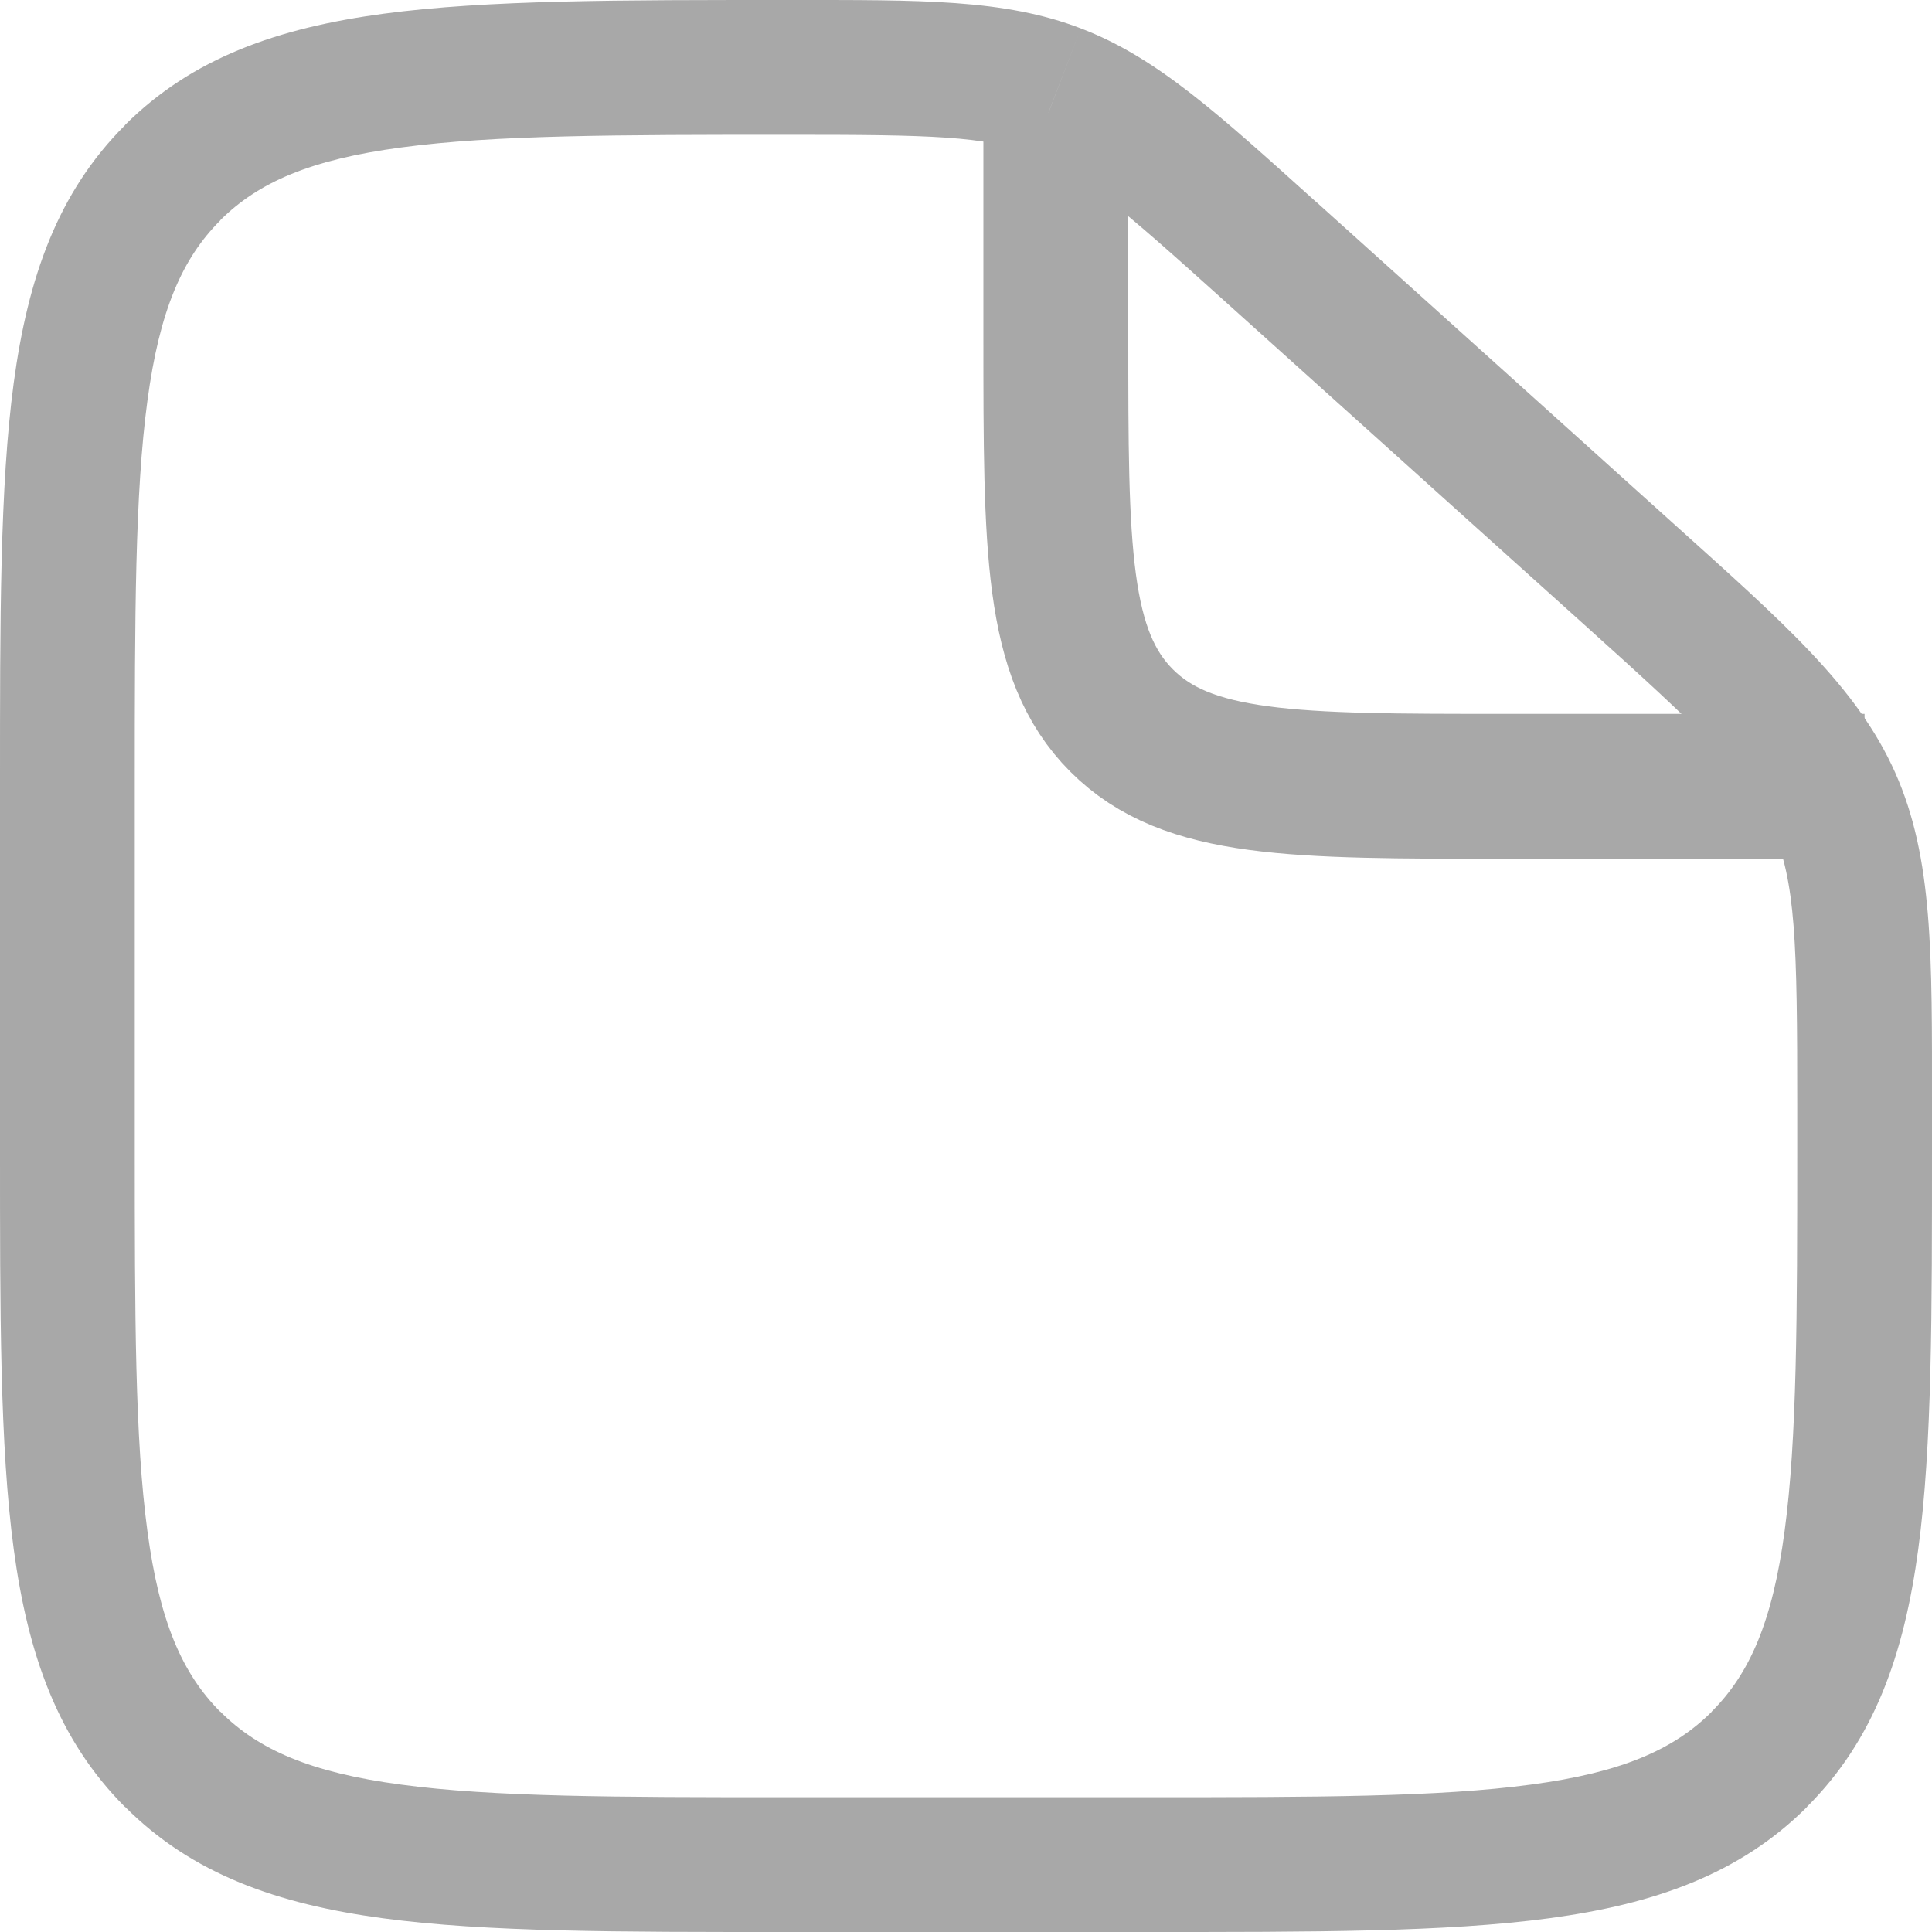 <svg width="20" height="20" viewBox="0 0 20 20" fill="none" xmlns="http://www.w3.org/2000/svg">
<mask id="path-1-inside-1_1239_11339" fill="white">
</mask>
<path d="M11.86 18.605H8.14V20H11.86V18.605ZM1.395 11.861V8.14H1.17747e-06V11.861H1.395ZM18.605 11.454V11.861H20V11.454H18.605ZM12.689 3.127L16.372 6.441L17.305 5.403L13.623 2.088L12.689 3.127ZM20 11.454C20 9.883 20.014 8.887 19.619 7.998L18.343 8.567C18.591 9.123 18.605 9.76 18.605 11.454H20ZM16.372 6.441C17.631 7.574 18.096 8.011 18.343 8.567L19.619 7.998C19.222 7.108 18.473 6.454 17.305 5.403L16.372 6.441ZM8.167 1.395C9.639 1.395 10.194 1.407 10.688 1.596L11.189 0.294C10.396 -0.011 9.533 5.18933e-05 8.167 5.18933e-05V1.395ZM13.623 2.089C12.613 1.181 11.981 0.597 11.189 0.294L10.689 1.596C11.184 1.786 11.601 2.147 12.689 3.127L13.623 2.089ZM8.14 18.605C6.366 18.605 5.106 18.603 4.149 18.474C3.214 18.349 2.674 18.113 2.281 17.719L1.295 18.705C1.991 19.403 2.873 19.711 3.964 19.858C5.033 20.002 6.406 20 8.14 20V18.605ZM1.17747e-06 11.861C1.17747e-06 13.594 -0.002 14.966 0.142 16.036C0.289 17.127 0.598 18.009 1.294 18.706L2.28 17.72C1.887 17.326 1.651 16.786 1.526 15.85C1.397 14.895 1.395 13.634 1.395 11.861H1.17747e-06ZM11.86 20C13.594 20 14.966 20.002 16.036 19.858C17.127 19.711 18.009 19.402 18.706 18.706L17.72 17.72C17.326 18.113 16.786 18.349 15.85 18.474C14.895 18.603 13.634 18.605 11.86 18.605V20ZM18.605 11.861C18.605 13.634 18.603 14.895 18.474 15.851C18.349 16.786 18.113 17.326 17.719 17.719L18.705 18.705C19.403 18.009 19.711 17.127 19.858 16.036C20.002 14.966 20 13.594 20 11.861H18.605ZM1.395 8.14C1.395 6.366 1.397 5.106 1.526 4.149C1.651 3.214 1.887 2.674 2.281 2.281L1.295 1.295C0.597 1.991 0.289 2.874 0.142 3.964C-0.002 5.034 1.17747e-06 6.406 1.17747e-06 8.14H1.395ZM8.167 5.18933e-05C6.423 5.18933e-05 5.046 -0.002 3.971 0.142C2.876 0.289 1.991 0.598 1.294 1.294L2.28 2.28C2.674 1.887 3.215 1.651 4.156 1.526C5.117 1.397 6.384 1.395 8.167 1.395V5.18933e-05Z" fill="#A8A8A8"/>
<path d="M16.372 6.441L15.814 5.94L16.929 6.943L16.372 6.441ZM18.343 8.567L18.038 7.881L18.648 9.252L18.343 8.567ZM12.599 2.106L12.132 2.624L13.246 3.629L13.713 3.111L12.599 2.106ZM16.282 5.421L15.815 5.939L16.929 6.943L17.396 6.425L16.282 5.421ZM18.675 7.598L18.038 7.881L18.648 9.252L19.285 8.968L18.675 7.598ZM2.318 18.742L2.811 18.249L1.751 17.189L1.258 17.682L2.318 18.742ZM18.742 17.682L18.249 17.189L17.189 18.249L17.682 18.742L18.742 17.682ZM7.39 18.605V20H8.89V18.605H7.39ZM12.61 20V18.605H11.11V20H12.61ZM1.395 7.39H1.17747e-06V8.89H1.395V7.39ZM1.17747e-06 12.611H1.395V11.111H1.17747e-06V12.611ZM18.605 12.611H20V11.111H18.605V12.611ZM20 10.704H18.605V12.204H20V10.704ZM16.93 6.942L17.863 5.904L16.747 4.901L15.814 5.94L16.93 6.942ZM19.313 7.313L18.038 7.881L18.648 9.252L19.924 8.683L19.313 7.313ZM7.417 5.18933e-05V1.395H8.917V5.18933e-05H7.417ZM12.689 3.127L11.686 4.242L11.686 4.242L12.689 3.127ZM16.372 6.441L17.376 5.326L17.375 5.326L16.372 6.441ZM18.343 8.567L19.714 7.957L19.713 7.956L18.343 8.567ZM2.281 17.719L3.342 16.658L2.281 15.598L1.22 16.658L2.281 17.719ZM17.719 17.719L16.658 16.658L15.598 17.719L16.658 18.78L17.719 17.719ZM17.305 5.403L16.302 6.518L16.302 6.518L17.305 5.403ZM13.623 2.088L14.627 0.974L13.512 -0.03L12.508 1.085L13.623 2.088ZM19.619 7.998L20.989 7.389L20.989 7.388L19.619 7.998ZM10.688 1.596L10.15 2.997L11.55 3.534L12.088 2.134L10.688 1.596ZM13.623 2.089L14.738 3.093L15.742 1.978L14.626 0.974L13.623 2.089ZM10.689 1.596L9.289 1.059L8.752 2.46L10.152 2.997L10.689 1.596ZM4.149 18.474L3.949 19.961L3.949 19.961L4.149 18.474ZM1.295 18.705L0.234 17.645L-0.825 18.704L0.233 19.764L1.295 18.705ZM3.964 19.858L3.763 21.344L3.763 21.344L3.964 19.858ZM0.142 16.036L-1.344 16.236L-1.344 16.237L0.142 16.036ZM1.294 18.706L0.233 19.766L1.293 20.828L2.355 19.767L1.294 18.706ZM2.28 17.72L3.341 18.781L4.399 17.723L3.343 16.662L2.28 17.72ZM1.526 15.85L3.012 15.651L3.012 15.65L1.526 15.85ZM16.036 19.858L16.236 21.344L16.237 21.344L16.036 19.858ZM18.706 18.706L19.766 19.767L20.828 18.707L19.767 17.645L18.706 18.706ZM17.72 17.72L18.781 16.659L17.723 15.601L16.662 16.657L17.72 17.72ZM15.85 18.474L15.651 16.988L15.65 16.988L15.85 18.474ZM18.474 15.851L19.961 16.051L19.961 16.051L18.474 15.851ZM18.705 18.705L17.644 19.766L18.704 20.825L19.764 19.767L18.705 18.705ZM19.858 16.036L21.344 16.237L21.344 16.237L19.858 16.036ZM1.526 4.149L0.039 3.949L0.039 3.95L1.526 4.149ZM2.281 2.281L3.342 3.342L4.402 2.281L3.342 1.22L2.281 2.281ZM1.295 1.295L2.356 0.234L1.296 -0.825L0.236 0.233L1.295 1.295ZM0.142 3.964L-1.344 3.763L-1.344 3.763L0.142 3.964ZM3.971 0.142L3.772 -1.344L3.772 -1.344L3.971 0.142ZM1.294 1.294L0.234 0.233L-0.828 1.293L0.233 2.355L1.294 1.294ZM2.28 2.28L1.219 3.341L2.277 4.399L3.338 3.343L2.28 2.28ZM4.156 1.526L4.355 3.012L4.355 3.012L4.156 1.526ZM11.86 17.105H8.14V20.105H11.86V17.105ZM8.14 21.5H11.86V18.5H8.14V21.5ZM2.895 11.861V8.14H-0.105V11.861H2.895ZM-1.5 8.14V11.861H1.5V8.14H-1.5ZM17.105 11.454V11.861H20.105V11.454H17.105ZM21.5 11.861V11.454H18.5V11.861H21.5ZM11.686 4.242L15.369 7.556L17.375 5.326L13.693 2.012L11.686 4.242ZM18.309 4.288L14.627 0.974L12.62 3.203L16.302 6.518L18.309 4.288ZM12.508 1.085L11.574 2.123L13.804 4.13L14.738 3.092L12.508 1.085ZM21.5 11.454C21.5 10.009 21.543 8.636 20.989 7.389L18.248 8.608C18.484 9.139 18.5 9.757 18.5 11.454H21.5ZM16.973 9.176C17.06 9.372 17.105 9.619 17.105 11.454H20.105C20.105 9.901 20.122 8.874 19.714 7.957L16.973 9.176ZM15.368 7.556C16.732 8.783 16.887 8.983 16.973 9.177L19.713 7.956C19.305 7.04 18.529 6.365 17.376 5.326L15.368 7.556ZM20.989 7.388C20.433 6.14 19.382 5.254 18.308 4.288L16.302 6.518C17.564 7.654 18.011 8.076 18.248 8.608L20.989 7.388ZM8.167 2.895C9.76 2.895 9.978 2.93 10.15 2.997L11.226 0.196C10.411 -0.117 9.519 -0.105 8.167 -0.105V2.895ZM12.088 2.134L12.589 0.832L9.789 -0.244L9.288 1.058L12.088 2.134ZM11.728 -1.106C10.616 -1.534 9.424 -1.5 8.167 -1.5V1.5C9.642 1.5 10.177 1.512 10.65 1.694L11.728 -1.106ZM14.626 0.974C13.696 0.138 12.837 -0.682 11.725 -1.107L10.653 1.695C11.126 1.876 11.53 2.223 12.62 3.204L14.626 0.974ZM9.788 -0.243L9.289 1.059L12.09 2.134L12.589 0.831L9.788 -0.243ZM10.152 2.997C10.325 3.063 10.508 3.181 11.686 4.242L13.693 2.012C12.694 1.113 12.043 0.509 11.226 0.196L10.152 2.997ZM13.804 4.13L14.738 3.093L12.508 1.086L11.575 2.123L13.804 4.13ZM8.14 17.105C6.323 17.105 5.183 17.1 4.348 16.988L3.949 19.961C5.03 20.106 6.408 20.105 8.14 20.105V17.105ZM4.349 16.988C3.581 16.885 3.41 16.727 3.342 16.658L1.22 18.78C1.938 19.498 2.847 19.813 3.949 19.961L4.349 16.988ZM1.22 16.658L0.234 17.645L2.356 19.766L3.342 18.78L1.22 16.658ZM0.233 19.764C1.255 20.789 2.509 21.175 3.763 21.344L4.164 18.371C3.238 18.246 2.726 18.016 2.357 17.646L0.233 19.764ZM3.763 21.344C4.957 21.505 6.448 21.5 8.14 21.5V18.5C6.363 18.5 5.11 18.499 4.164 18.371L3.763 21.344ZM-1.5 11.861C-1.5 13.552 -1.505 15.042 -1.344 16.236L1.629 15.836C1.501 14.889 1.5 13.637 1.5 11.861H-1.5ZM-1.344 16.237C-1.175 17.492 -0.788 18.744 0.233 19.766L2.355 17.646C1.984 17.274 1.754 16.761 1.629 15.836L-1.344 16.237ZM2.355 19.767L3.341 18.781L1.219 16.659L0.233 17.645L2.355 19.767ZM3.343 16.662C3.273 16.591 3.115 16.419 3.012 15.651L0.039 16.05C0.187 17.154 0.502 18.06 1.217 18.778L3.343 16.662ZM3.012 15.65C2.9 14.818 2.895 13.677 2.895 11.861H-0.105C-0.105 13.592 -0.106 14.972 0.039 16.05L3.012 15.65ZM11.86 21.5C13.552 21.5 15.042 21.505 16.236 21.344L15.836 18.371C14.889 18.499 13.637 18.5 11.86 18.5V21.5ZM16.237 21.344C17.492 21.175 18.744 20.788 19.766 19.767L17.646 17.645C17.274 18.016 16.761 18.247 15.836 18.371L16.237 21.344ZM19.767 17.645L18.781 16.659L16.659 18.781L17.645 19.767L19.767 17.645ZM16.662 16.657C16.591 16.727 16.418 16.885 15.651 16.988L16.05 19.961C17.154 19.813 18.06 19.498 18.778 18.783L16.662 16.657ZM15.65 16.988C14.818 17.1 13.677 17.105 11.86 17.105V20.105C13.592 20.105 14.971 20.106 16.05 19.961L15.65 16.988ZM17.105 11.861C17.105 13.677 17.1 14.818 16.988 15.652L19.961 16.051C20.106 14.971 20.105 13.592 20.105 11.861H17.105ZM16.988 15.652C16.885 16.419 16.727 16.59 16.658 16.658L18.78 18.78C19.498 18.062 19.813 17.153 19.961 16.051L16.988 15.652ZM16.658 18.78L17.644 19.766L19.766 17.645L18.78 16.658L16.658 18.78ZM19.764 19.767C20.789 18.745 21.175 17.491 21.344 16.237L18.371 15.836C18.246 16.762 18.016 17.273 17.646 17.643L19.764 19.767ZM21.344 16.237C21.505 15.043 21.5 13.552 21.5 11.861H18.5C18.5 13.637 18.499 14.89 18.371 15.836L21.344 16.237ZM2.895 8.14C2.895 6.323 2.9 5.183 3.012 4.348L0.039 3.95C-0.106 5.03 -0.105 6.408 -0.105 8.14H2.895ZM3.012 4.349C3.115 3.581 3.273 3.41 3.342 3.342L1.22 1.22C0.502 1.938 0.187 2.847 0.039 3.949L3.012 4.349ZM3.342 1.22L2.356 0.234L0.234 2.356L1.22 3.342L3.342 1.22ZM0.236 0.233C-0.789 1.255 -1.175 2.509 -1.344 3.763L1.629 4.164C1.754 3.238 1.984 2.727 2.354 2.357L0.236 0.233ZM-1.344 3.763C-1.505 4.957 -1.5 6.448 -1.5 8.14H1.5C1.5 6.363 1.501 5.11 1.629 4.164L-1.344 3.763ZM8.167 -1.5C6.466 -1.5 4.969 -1.505 3.772 -1.344L4.171 1.629C5.122 1.501 6.381 1.5 8.167 1.5V-1.5ZM3.772 -1.344C2.513 -1.175 1.257 -0.789 0.234 0.233L2.354 2.355C2.724 1.985 3.24 1.754 4.171 1.629L3.772 -1.344ZM0.233 2.355L1.219 3.341L3.341 1.219L2.355 0.233L0.233 2.355ZM3.338 3.343C3.408 3.274 3.58 3.116 4.355 3.012L3.958 0.039C2.85 0.187 1.941 0.501 1.222 1.217L3.338 3.343ZM4.355 3.012C5.193 2.9 6.342 2.895 8.167 2.895V-0.105C6.426 -0.105 5.041 -0.106 3.958 0.039L4.355 3.012Z" fill="#A8A8A8" mask="url(#path-1-inside-1_1239_11339)"/>
<path d="M10.93 1.163V3.489C10.93 5.681 10.93 6.778 11.611 7.459C12.291 8.14 13.388 8.14 15.581 8.14H19.302" stroke="#A8A8A8" stroke-width="1.5"/>
</svg>
